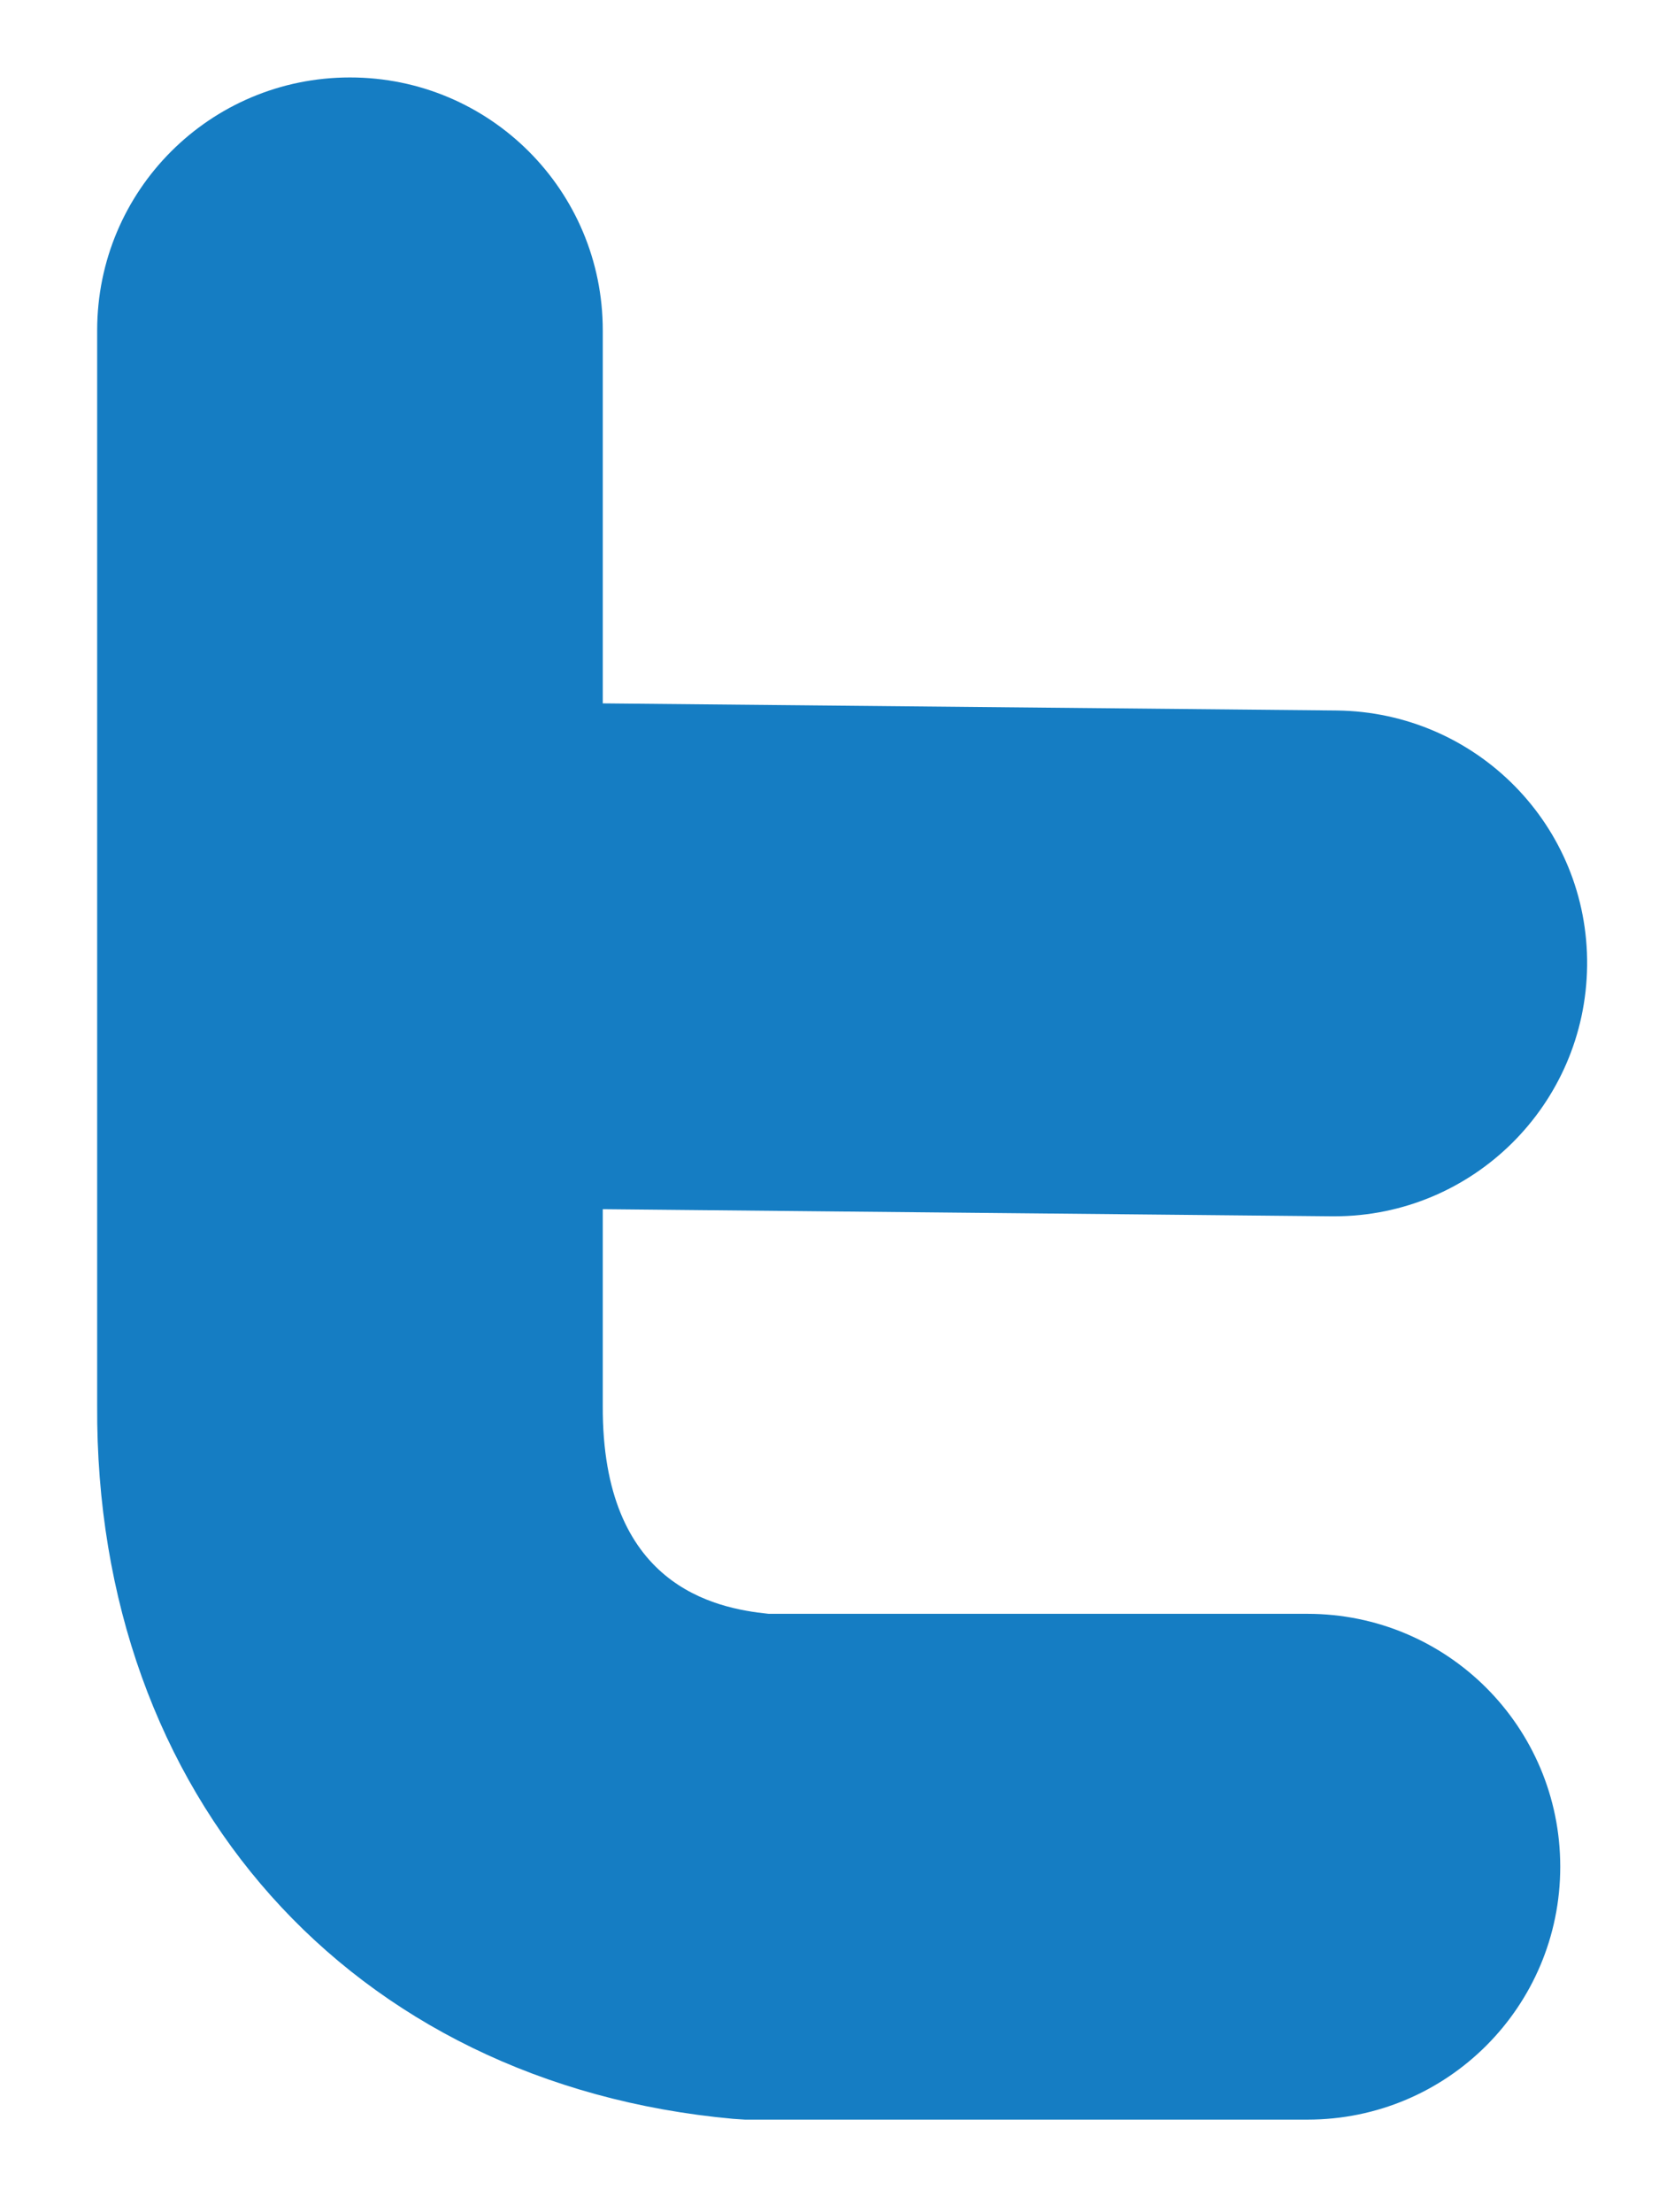 <?xml version="1.0" encoding="UTF-8"?>
<!-- Generator: Adobe Illustrator 18.0.0, SVG Export Plug-In . SVG Version: 6.00 Build 0)  -->
<!DOCTYPE svg PUBLIC "-//W3C//DTD SVG 1.1//EN" "http://www.w3.org/Graphics/SVG/1.1/DTD/svg11.dtd">
<svg version="1.1" id="Layer_1" xmlns="http://www.w3.org/2000/svg" xmlns:xlink="http://www.w3.org/1999/xlink" x="0px" y="0px" viewBox="0 0 210 279.9" enable-background="new 0 0 210 279.9" xml:space="preserve">
<g>
	<g id="T_1_">
		<path fill="#157DC3" d="M165.5,268.2H94.3l-1.5-0.1c-48.4-4.4-80.8-40.8-80.5-90.3V41.8c0-17.7,14.3-32,32-32s32,14.3,32,32v47.2    l92.9,0.9c17.7,0.2,31.9,14.6,31.7,32.3c-0.2,17.6-14.5,31.7-32,31.7c-0.1,0-0.2,0-0.3,0L76.3,153v24.9    c-0.1,22.7,14.1,25.6,21,26.3h68.2c17.7,0,32,14.3,32,32S183.2,268.2,165.5,268.2z"/>
	</g>
</g>
</svg>